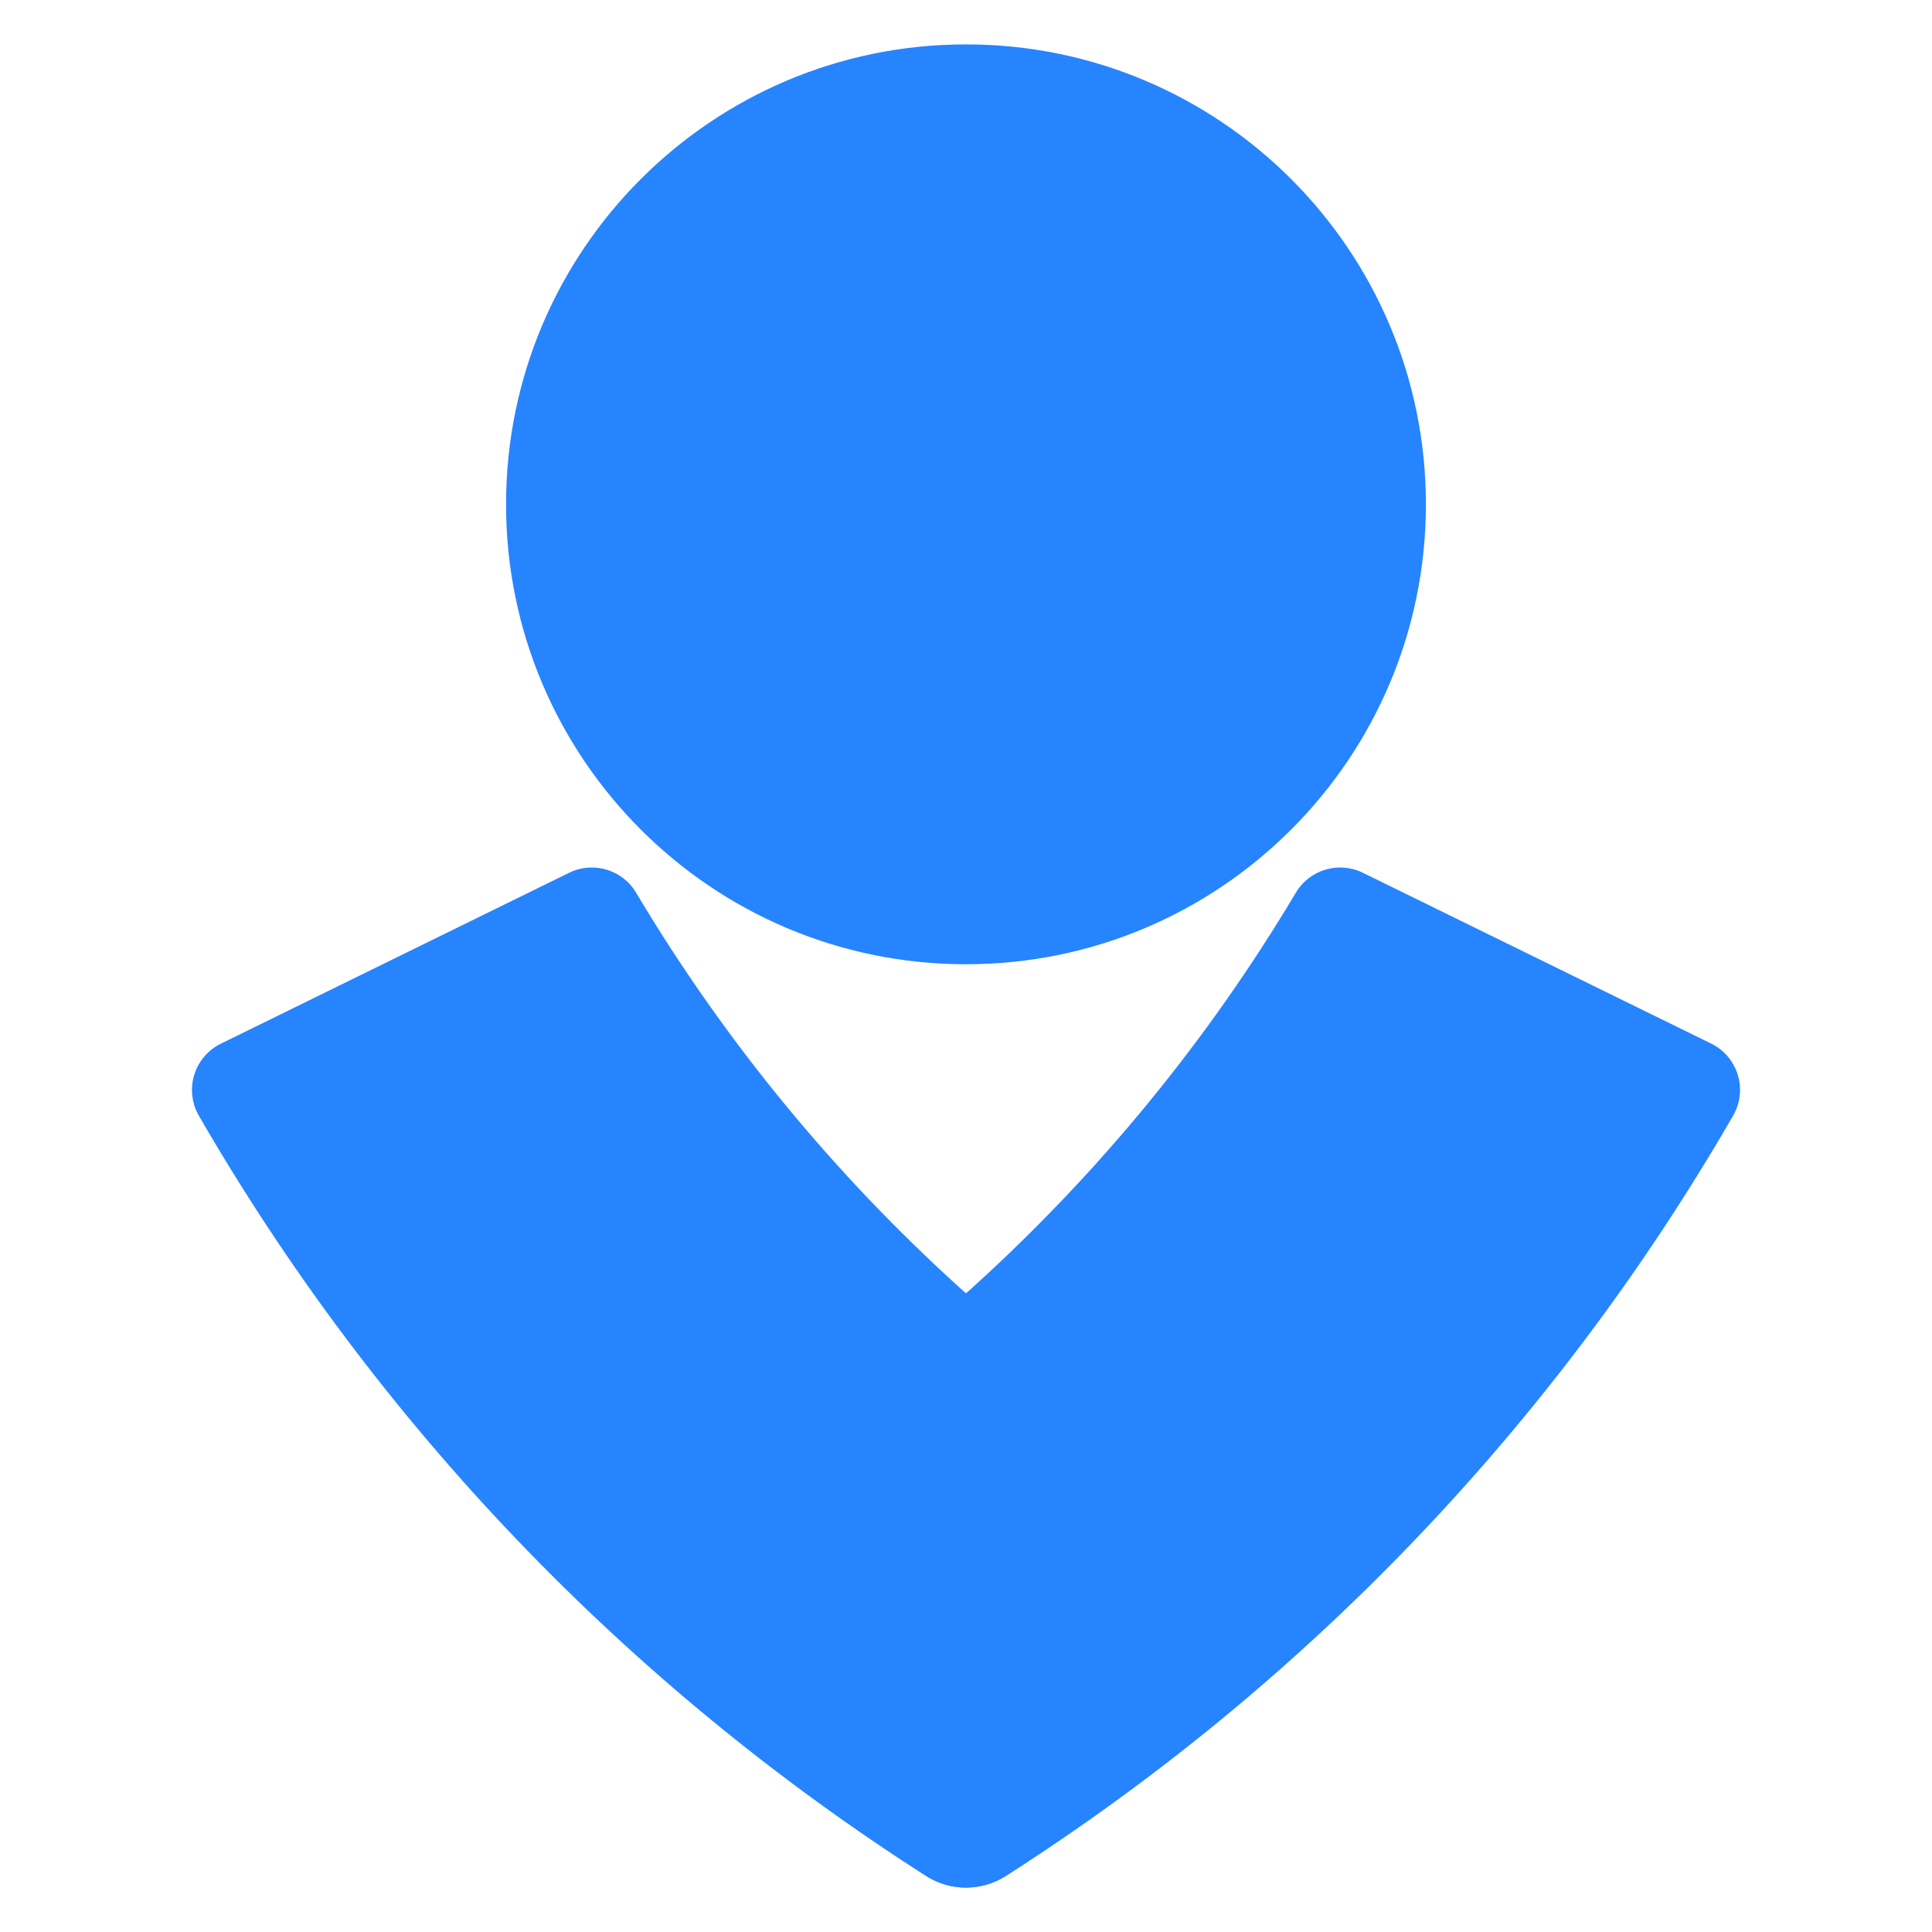 <svg viewBox="0 0 300 300" fill="none" xmlns="http://www.w3.org/2000/svg">
  <path
    d="M149.997 149.728C189.439 149.728 221.413 117.754 221.413 78.311C221.413 38.869 189.439 6.895 149.997 6.895C110.554 6.895 78.58 38.869 78.58 78.311C78.58 117.754 110.554 149.728 149.997 149.728Z"
    fill="url(#paint0_linear_69_158)" />
  <path
    d="M143.911 291.36C97.27 261.607 58.48 221.059 30.821 173.146C29.752 171.226 29.52 168.95 30.178 166.853C30.837 164.756 32.329 163.022 34.304 162.057L88.387 135.516C92.17 133.672 96.736 135.071 98.835 138.719C126.179 184.547 166.61 221.145 214.928 243.802C197.108 261.757 177.375 277.705 156.081 291.36C152.357 293.685 147.635 293.685 143.911 291.36Z"
    fill="url(#paint1_linear_69_158)" />
  <path
    d="M156.081 291.36C202.728 261.615 241.52 221.065 269.171 173.146C270.242 171.231 270.481 168.959 269.83 166.863C269.179 164.766 267.696 163.029 265.728 162.057L211.605 135.516C207.822 133.672 203.256 135.071 201.157 138.719C173.819 184.552 133.386 221.151 85.064 243.802C102.873 261.769 122.608 277.718 143.911 291.36C147.635 293.685 152.357 293.685 156.081 291.36Z"
    fill="#2684FF" />
  <defs>
    <linearGradient id="paint0_linear_69_158" x1="7220.25" y1="2380.78" x2="7220.25" y2="17044.4"
      gradientUnits="userSpaceOnUse">
      <stop stop-color="#2684FF" />
      <stop offset="0.82" stop-color="#0052CC" />
    </linearGradient>
    <linearGradient id="paint1_linear_69_158" x1="7652.87" y1="5070.46" x2="11493.7" y2="13109"
      gradientUnits="userSpaceOnUse">
      <stop stop-color="#2684FF" />
      <stop offset="0.62" stop-color="#0052CC" />
    </linearGradient>
  </defs>
</svg>